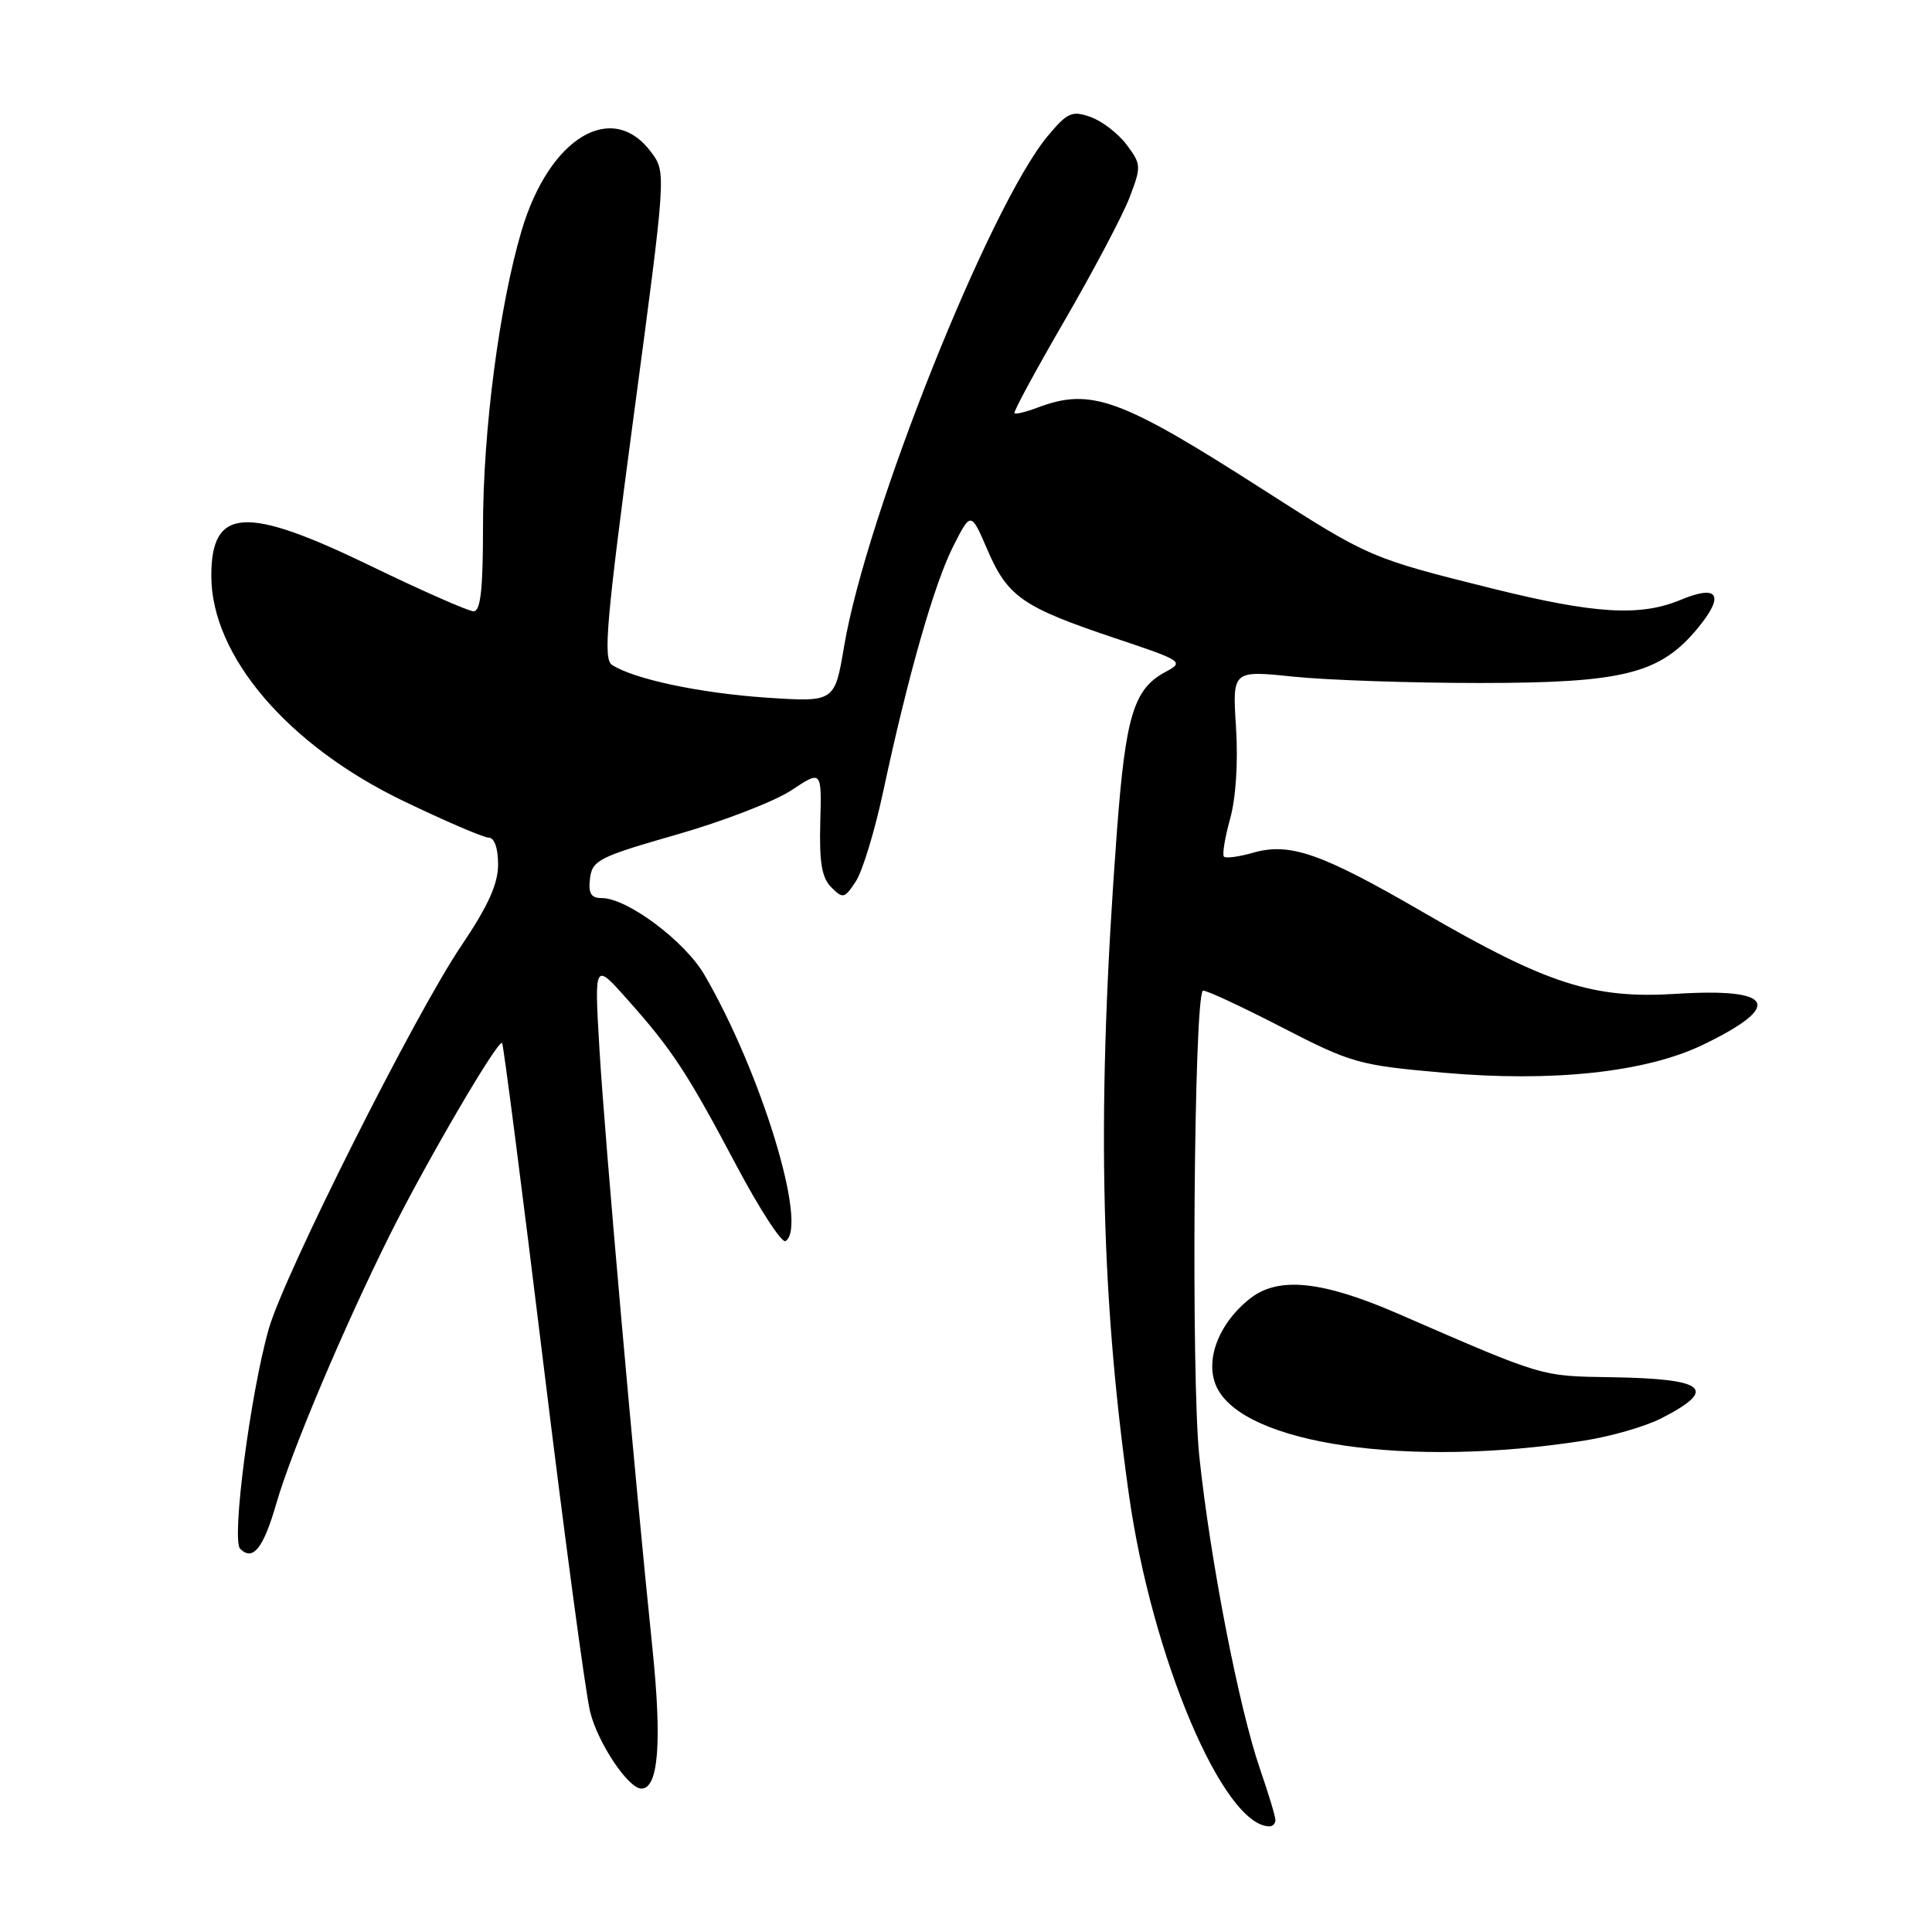 <?xml version="1.0" encoding="UTF-8" standalone="no"?>
<!DOCTYPE svg PUBLIC "-//W3C//DTD SVG 1.1//EN" "http://www.w3.org/Graphics/SVG/1.1/DTD/svg11.dtd" >
<svg xmlns="http://www.w3.org/2000/svg" xmlns:xlink="http://www.w3.org/1999/xlink" version="1.1" viewBox="0 0 256 256">
 <g >
 <path fill="currentColor"
d=" M 169.00 241.16 C 169.00 240.69 168.08 237.66 166.96 234.41 C 164.18 226.34 160.39 206.89 158.92 193.03 C 157.82 182.76 158.20 132.47 159.38 131.28 C 159.58 131.08 164.19 133.21 169.63 136.01 C 179.11 140.90 179.97 141.14 191.27 142.14 C 205.75 143.42 218.06 142.09 225.65 138.44 C 236.38 133.26 235.11 130.87 222.07 131.69 C 211.10 132.38 205.01 130.41 188.65 120.92 C 175.07 113.04 170.93 111.59 166.01 113.00 C 164.15 113.53 162.43 113.76 162.18 113.51 C 161.93 113.26 162.30 111.02 162.99 108.52 C 163.76 105.77 164.07 101.01 163.78 96.40 C 163.29 88.82 163.29 88.82 171.39 89.66 C 175.85 90.12 186.93 90.50 196.00 90.50 C 215.14 90.50 219.97 89.29 224.98 83.21 C 228.57 78.85 227.69 77.40 222.71 79.48 C 217.34 81.72 211.32 81.36 197.69 77.97 C 181.63 73.97 181.42 73.88 167.50 64.96 C 148.43 52.73 144.55 51.32 137.43 54.03 C 135.94 54.59 134.59 54.92 134.42 54.75 C 134.25 54.59 137.24 49.06 141.06 42.48 C 144.88 35.89 148.75 28.56 149.66 26.20 C 151.24 22.07 151.23 21.78 149.30 19.20 C 148.20 17.71 146.05 16.06 144.53 15.51 C 142.04 14.63 141.46 14.88 138.84 18.01 C 131.14 27.24 114.77 68.24 111.85 85.64 C 110.60 93.04 110.60 93.04 101.55 92.44 C 92.79 91.85 83.99 89.99 81.09 88.10 C 79.90 87.33 80.35 82.23 83.98 55.02 C 88.28 22.85 88.28 22.85 86.29 20.17 C 81.10 13.19 72.77 18.24 69.11 30.57 C 66.15 40.59 64.00 57.07 64.00 69.88 C 64.00 78.11 63.68 81.00 62.75 81.00 C 62.06 80.99 55.94 78.29 49.14 75.00 C 32.51 66.93 28.00 67.21 28.00 76.31 C 28.00 86.90 38.13 98.77 53.46 106.14 C 58.98 108.80 64.06 110.98 64.75 110.99 C 65.51 110.99 66.00 112.38 66.00 114.55 C 66.00 117.13 64.68 120.05 61.11 125.34 C 54.95 134.46 37.66 168.89 35.61 176.09 C 33.17 184.69 30.65 204.05 31.82 205.22 C 33.51 206.91 34.90 205.17 36.62 199.20 C 38.64 192.22 45.61 175.75 51.69 163.56 C 56.57 153.79 66.01 137.67 66.53 138.20 C 66.71 138.38 69.16 157.42 71.98 180.51 C 74.80 203.60 77.60 224.45 78.20 226.84 C 79.23 230.98 83.26 237.00 84.99 237.00 C 87.25 237.00 87.73 230.85 86.45 218.41 C 84.07 195.39 80.12 150.80 79.43 139.00 C 78.75 127.50 78.75 127.50 83.12 132.42 C 89.07 139.09 91.09 142.18 97.59 154.46 C 100.67 160.26 103.59 164.75 104.09 164.45 C 107.12 162.57 100.89 142.13 93.34 129.17 C 90.75 124.71 83.11 119.00 79.74 119.00 C 78.31 119.00 77.94 118.39 78.18 116.39 C 78.48 113.99 79.36 113.54 89.65 110.59 C 95.78 108.84 102.61 106.20 104.84 104.73 C 108.88 102.05 108.88 102.05 108.69 108.98 C 108.55 114.28 108.89 116.31 110.15 117.57 C 111.69 119.12 111.91 119.06 113.40 116.79 C 114.28 115.45 115.91 110.11 117.02 104.92 C 120.30 89.57 123.79 77.35 126.30 72.40 C 128.65 67.77 128.65 67.77 130.85 72.88 C 133.52 79.07 135.52 80.46 147.60 84.51 C 156.78 87.58 156.94 87.69 154.42 89.04 C 150.23 91.29 149.15 94.83 148.00 110.12 C 145.30 146.20 145.74 170.74 149.58 198.00 C 152.62 219.60 162.11 242.00 168.22 242.00 C 168.65 242.00 169.00 241.62 169.00 241.16 Z  M 209.90 190.89 C 213.42 190.34 218.00 189.02 220.08 187.96 C 227.72 184.06 226.09 182.69 213.55 182.49 C 204.06 182.34 204.71 182.53 185.22 174.06 C 175.18 169.70 169.37 169.11 165.63 172.07 C 161.44 175.37 159.58 180.34 161.22 183.80 C 164.81 191.36 186.58 194.54 209.90 190.89 Z "/>
</g>
</svg>